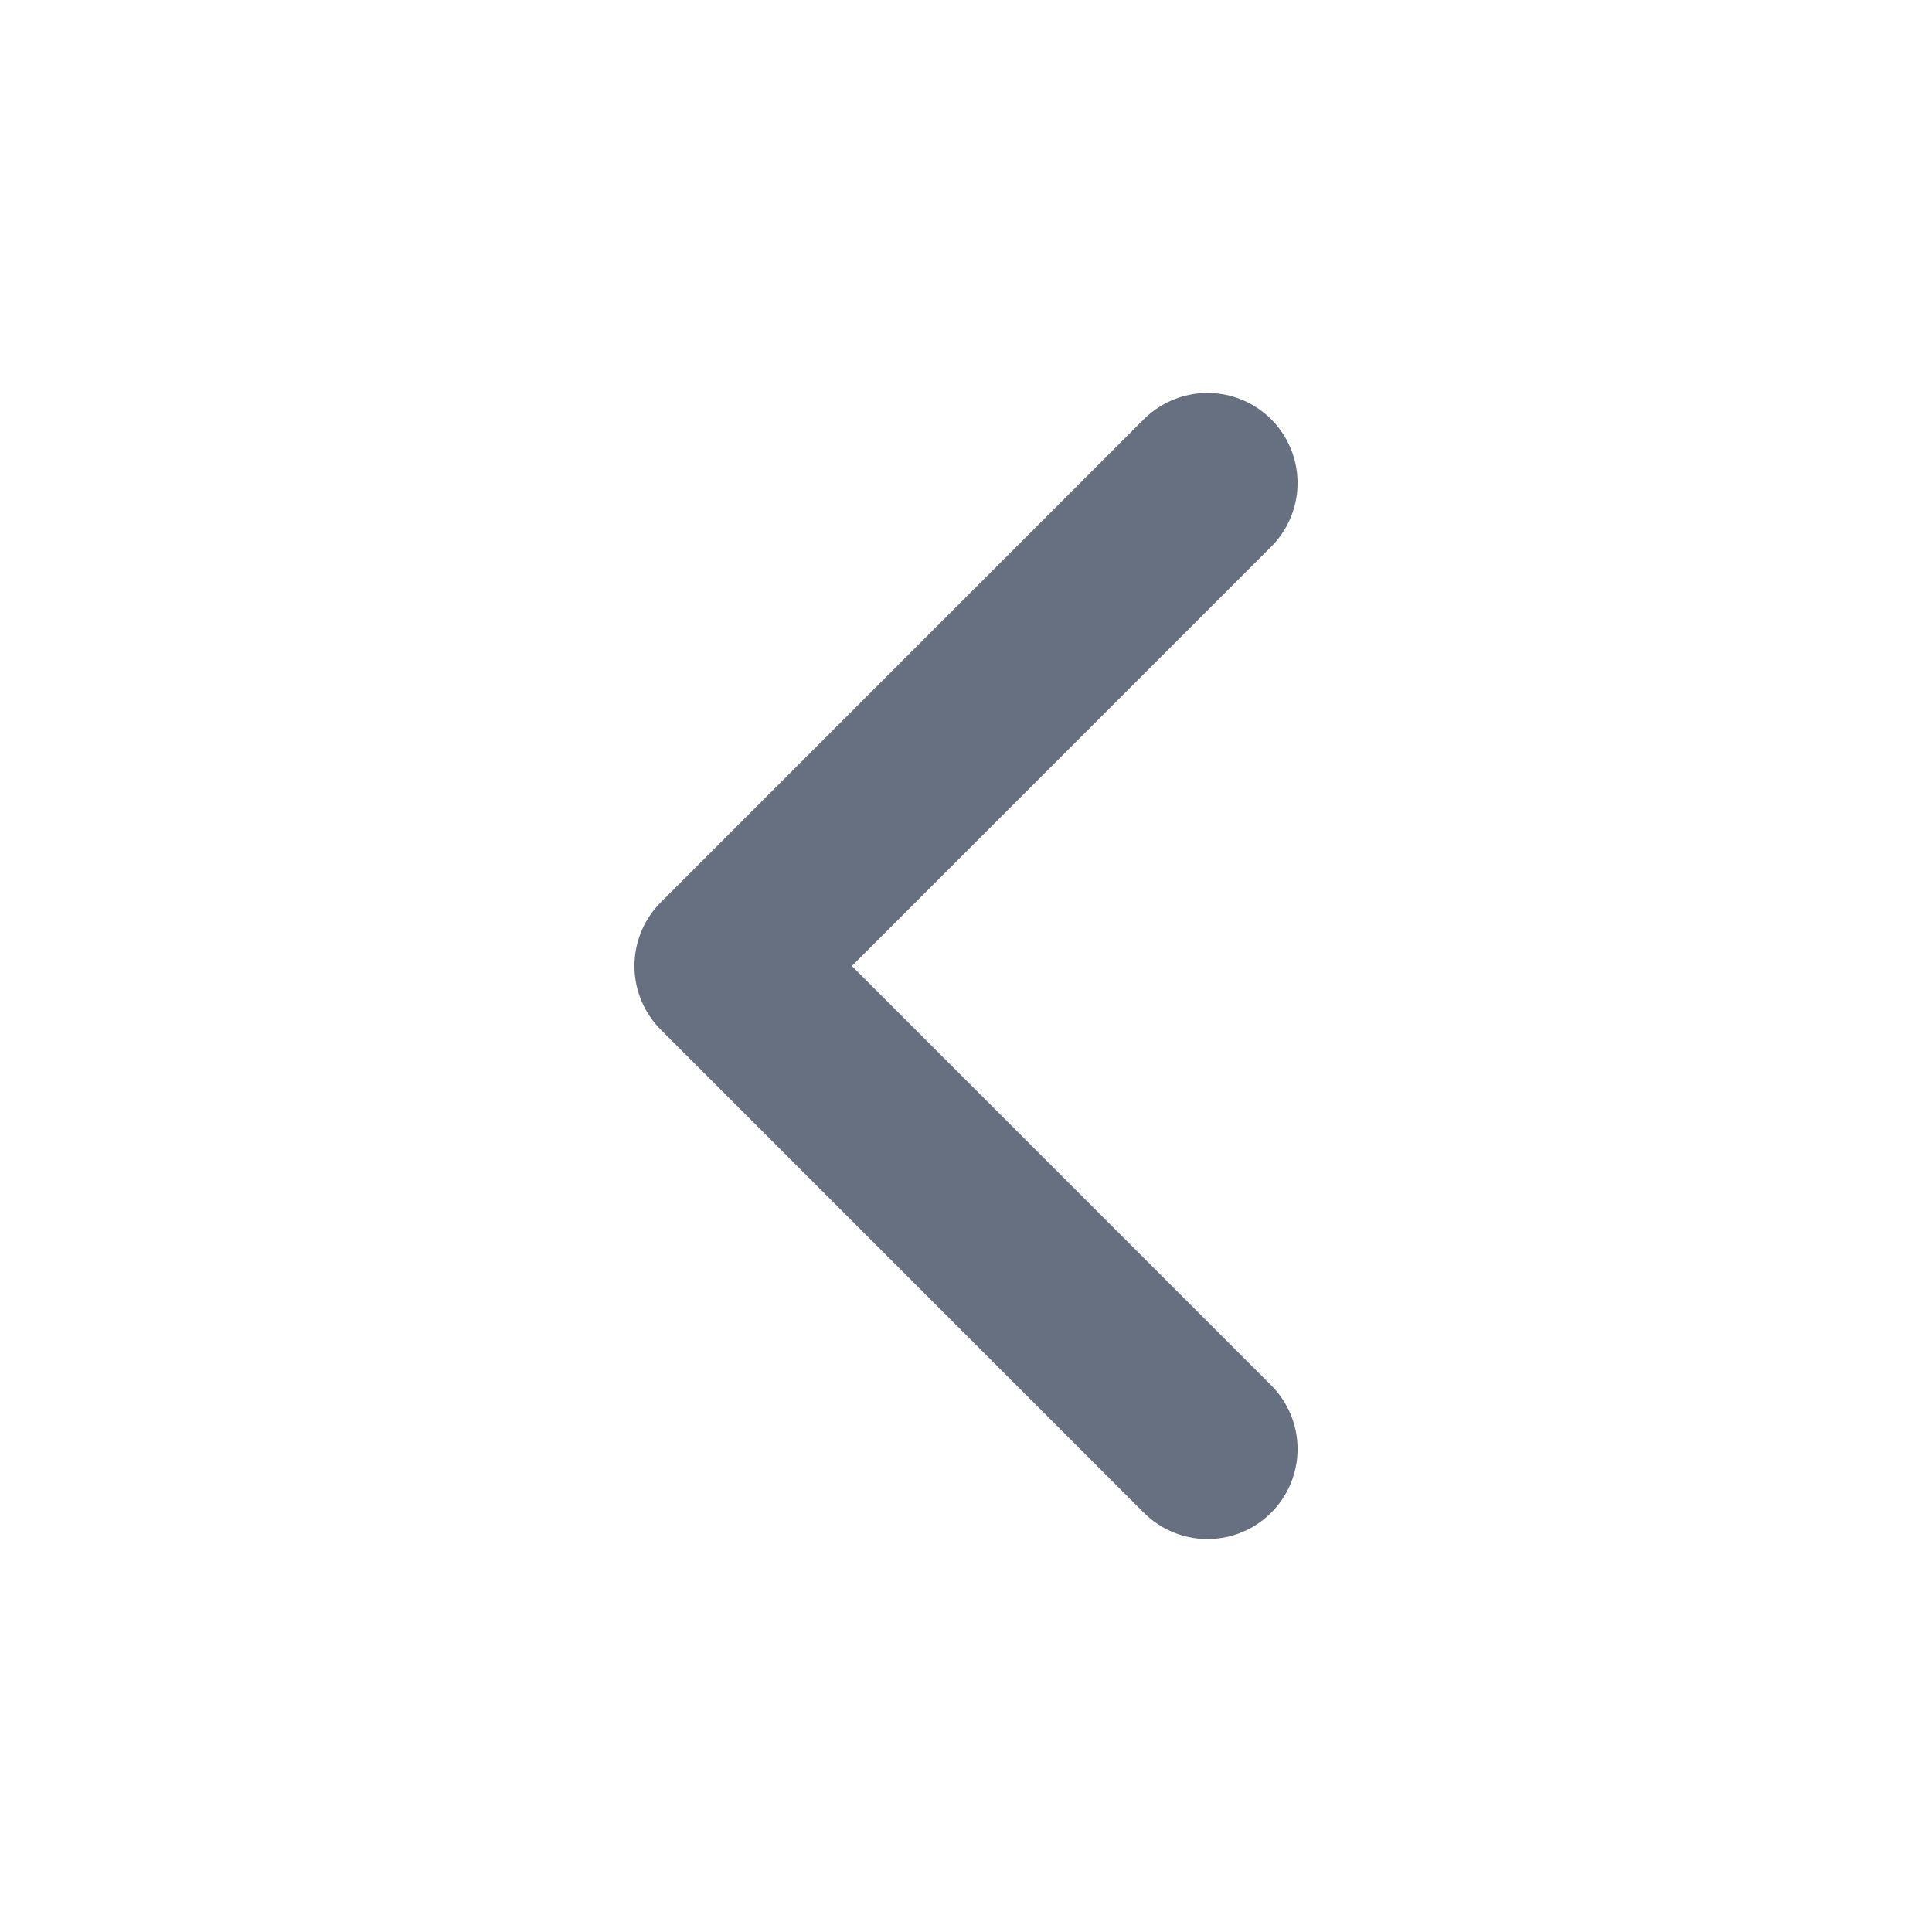 <svg width="34" height="34" viewBox="0 0 34 34" fill="none" xmlns="http://www.w3.org/2000/svg">
<g id="Icons left">
<path id="Vector" d="M21.25 25.5L12.75 17L21.25 8.5" stroke="#667080" stroke-width="3.17" stroke-linecap="round" stroke-linejoin="round"/>
</g>
</svg>
